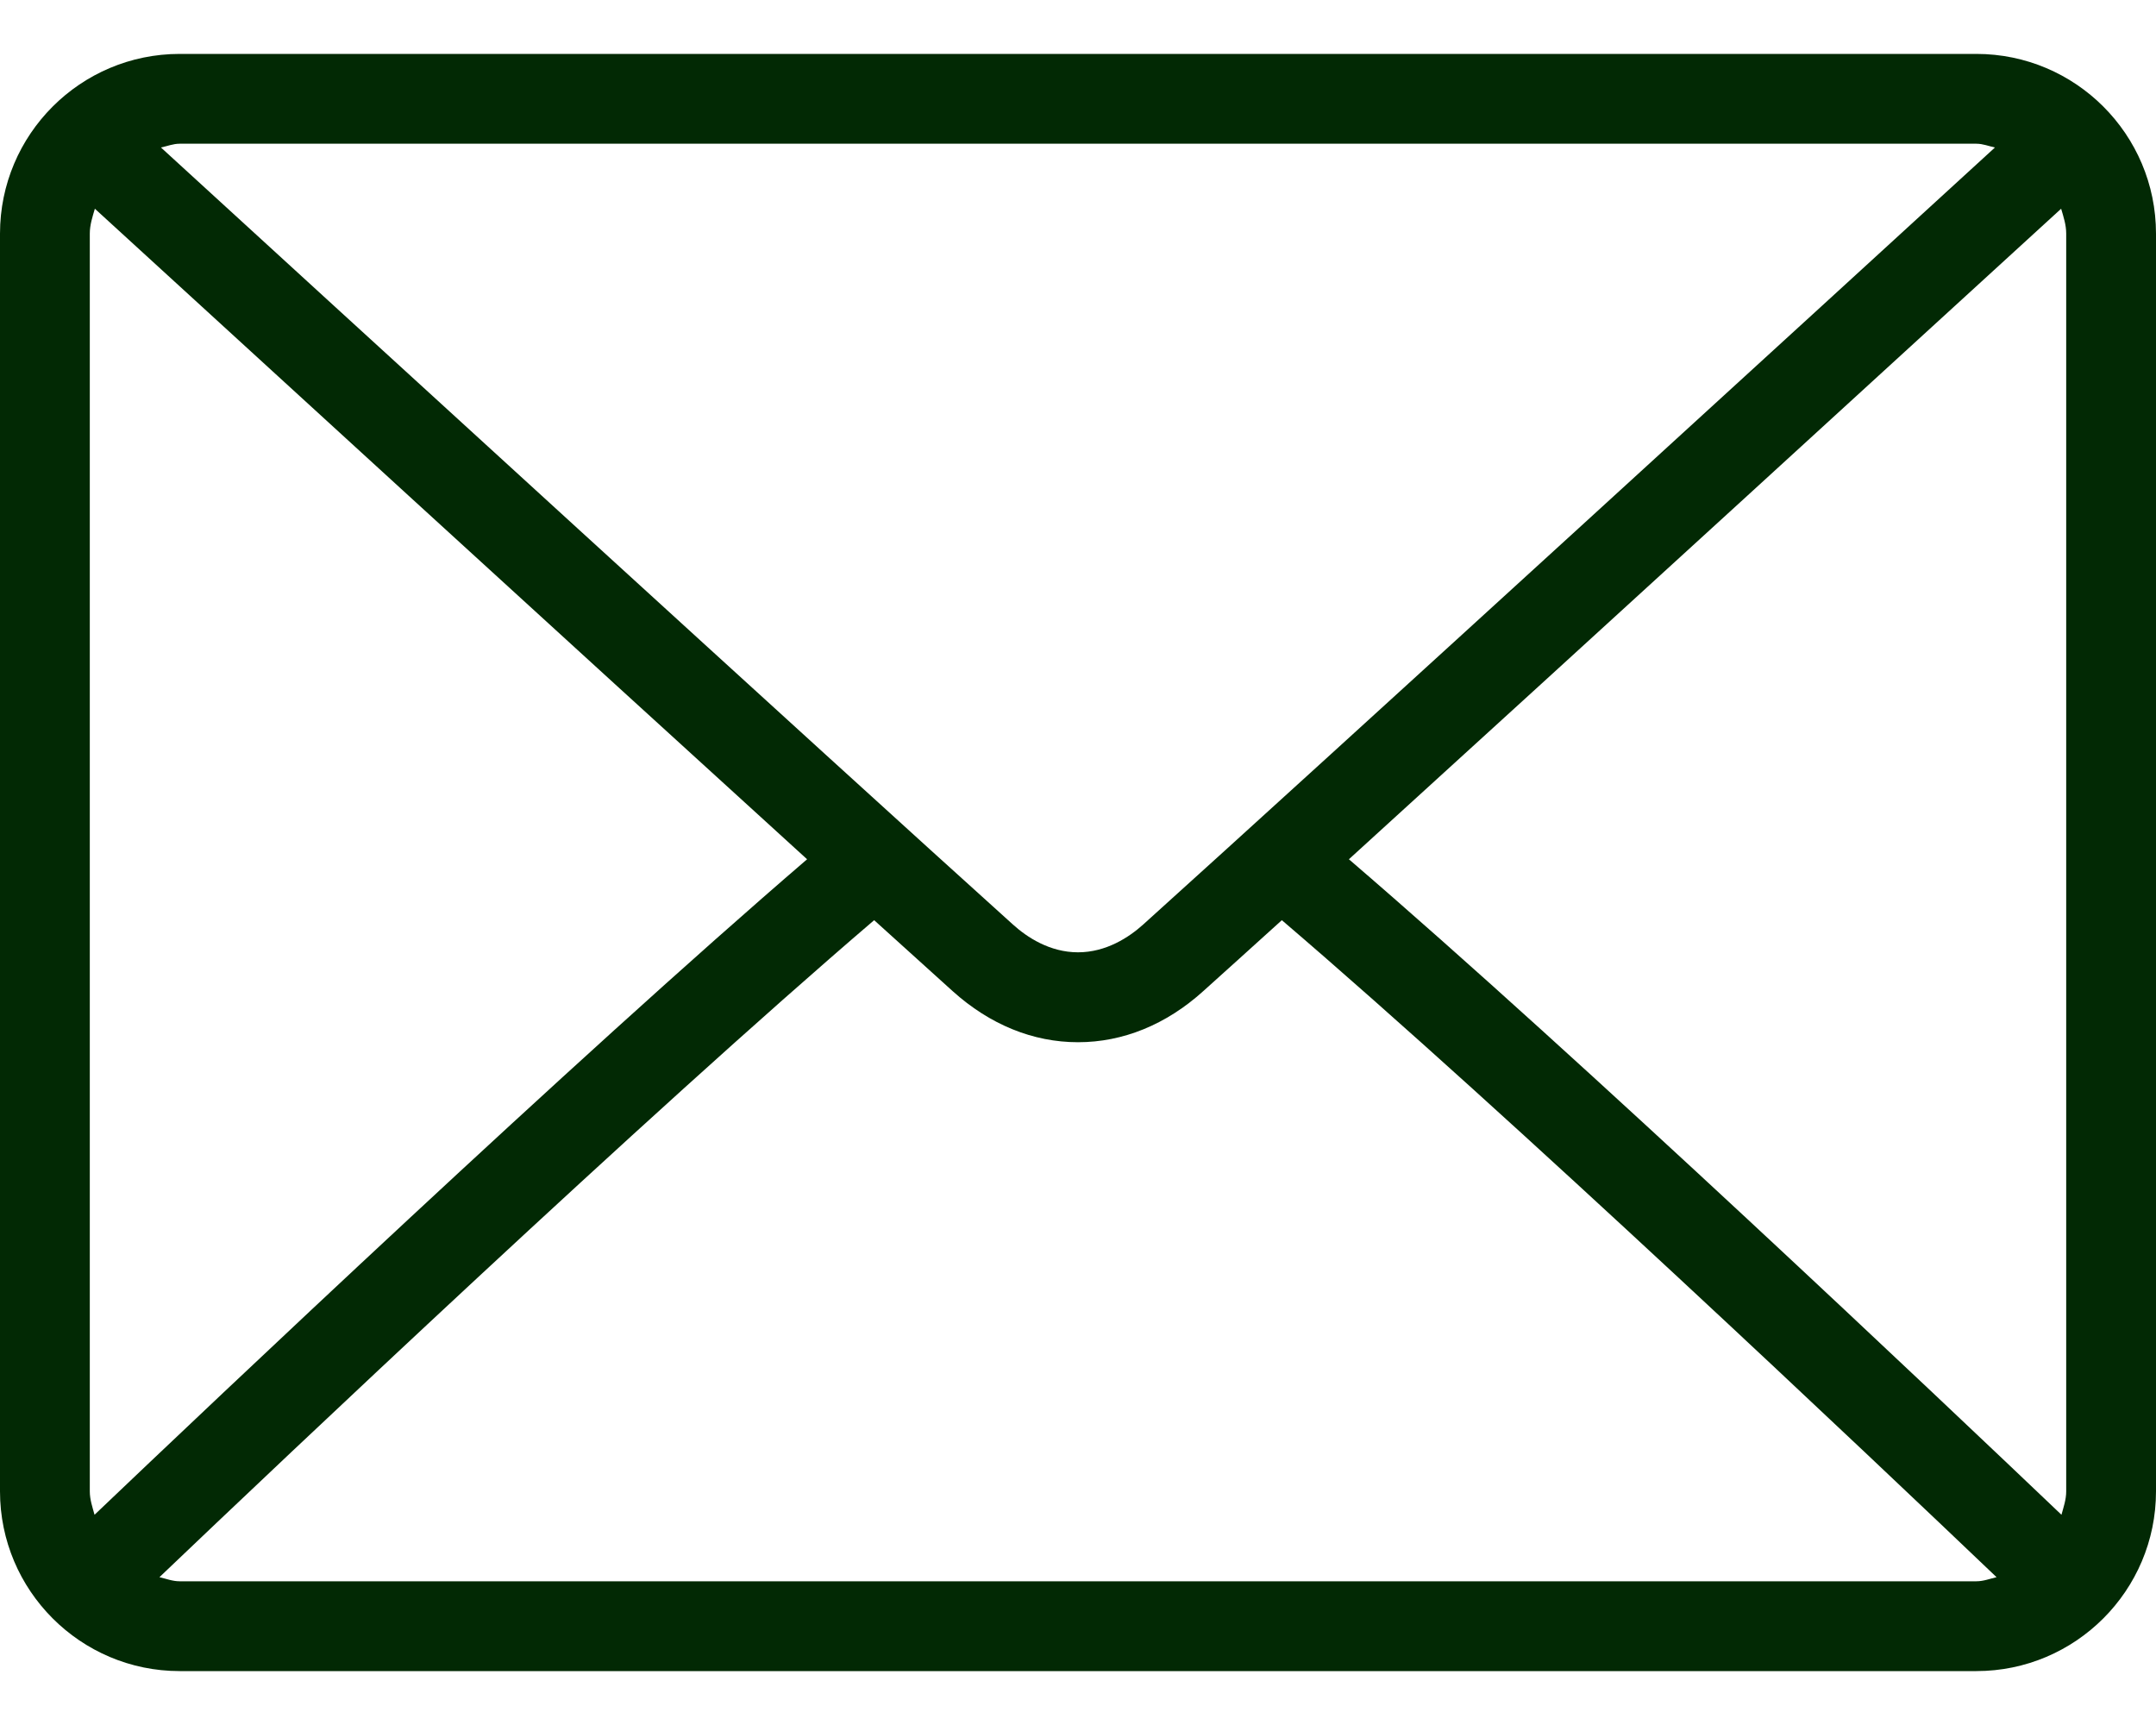 <svg width="20" height="16" viewBox="0 0 20 16" fill="none" xmlns="http://www.w3.org/2000/svg">
<path d="M18.333 0.5H1.667C0.747 0.5 0 1.247 0 2.167V13.833C0 14.752 0.747 15.5 1.667 15.5H18.333C19.253 15.5 20 14.752 20 13.833V2.167C20 1.247 19.253 0.5 18.333 0.5ZM1.667 1.333H18.333C18.395 1.333 18.449 1.356 18.506 1.368C17.064 2.689 12.279 7.066 10.605 8.575C10.474 8.693 10.262 8.833 10 8.833C9.738 8.833 9.526 8.693 9.395 8.574C7.721 7.066 2.936 2.689 1.493 1.368C1.551 1.356 1.605 1.333 1.667 1.333ZM0.833 13.833V2.167C0.833 2.085 0.858 2.011 0.88 1.936C1.984 2.947 5.323 6.001 7.487 7.97C5.33 9.823 1.991 12.989 0.877 14.05C0.858 13.98 0.833 13.91 0.833 13.833ZM18.333 14.667H1.667C1.6 14.667 1.541 14.643 1.479 14.629C2.629 13.532 5.99 10.348 8.109 8.535C8.386 8.785 8.638 9.014 8.837 9.193C9.181 9.503 9.582 9.667 10 9.667C10.418 9.667 10.819 9.503 11.162 9.193C11.362 9.014 11.614 8.785 11.891 8.535C14.011 10.348 17.371 13.532 18.521 14.629C18.459 14.643 18.4 14.667 18.333 14.667ZM19.167 13.833C19.167 13.91 19.142 13.98 19.123 14.05C18.009 12.989 14.67 9.823 12.513 7.97C14.677 6.001 18.015 2.947 19.12 1.936C19.142 2.011 19.167 2.085 19.167 2.167V13.833Z" fill="#022904"/>
</svg>
